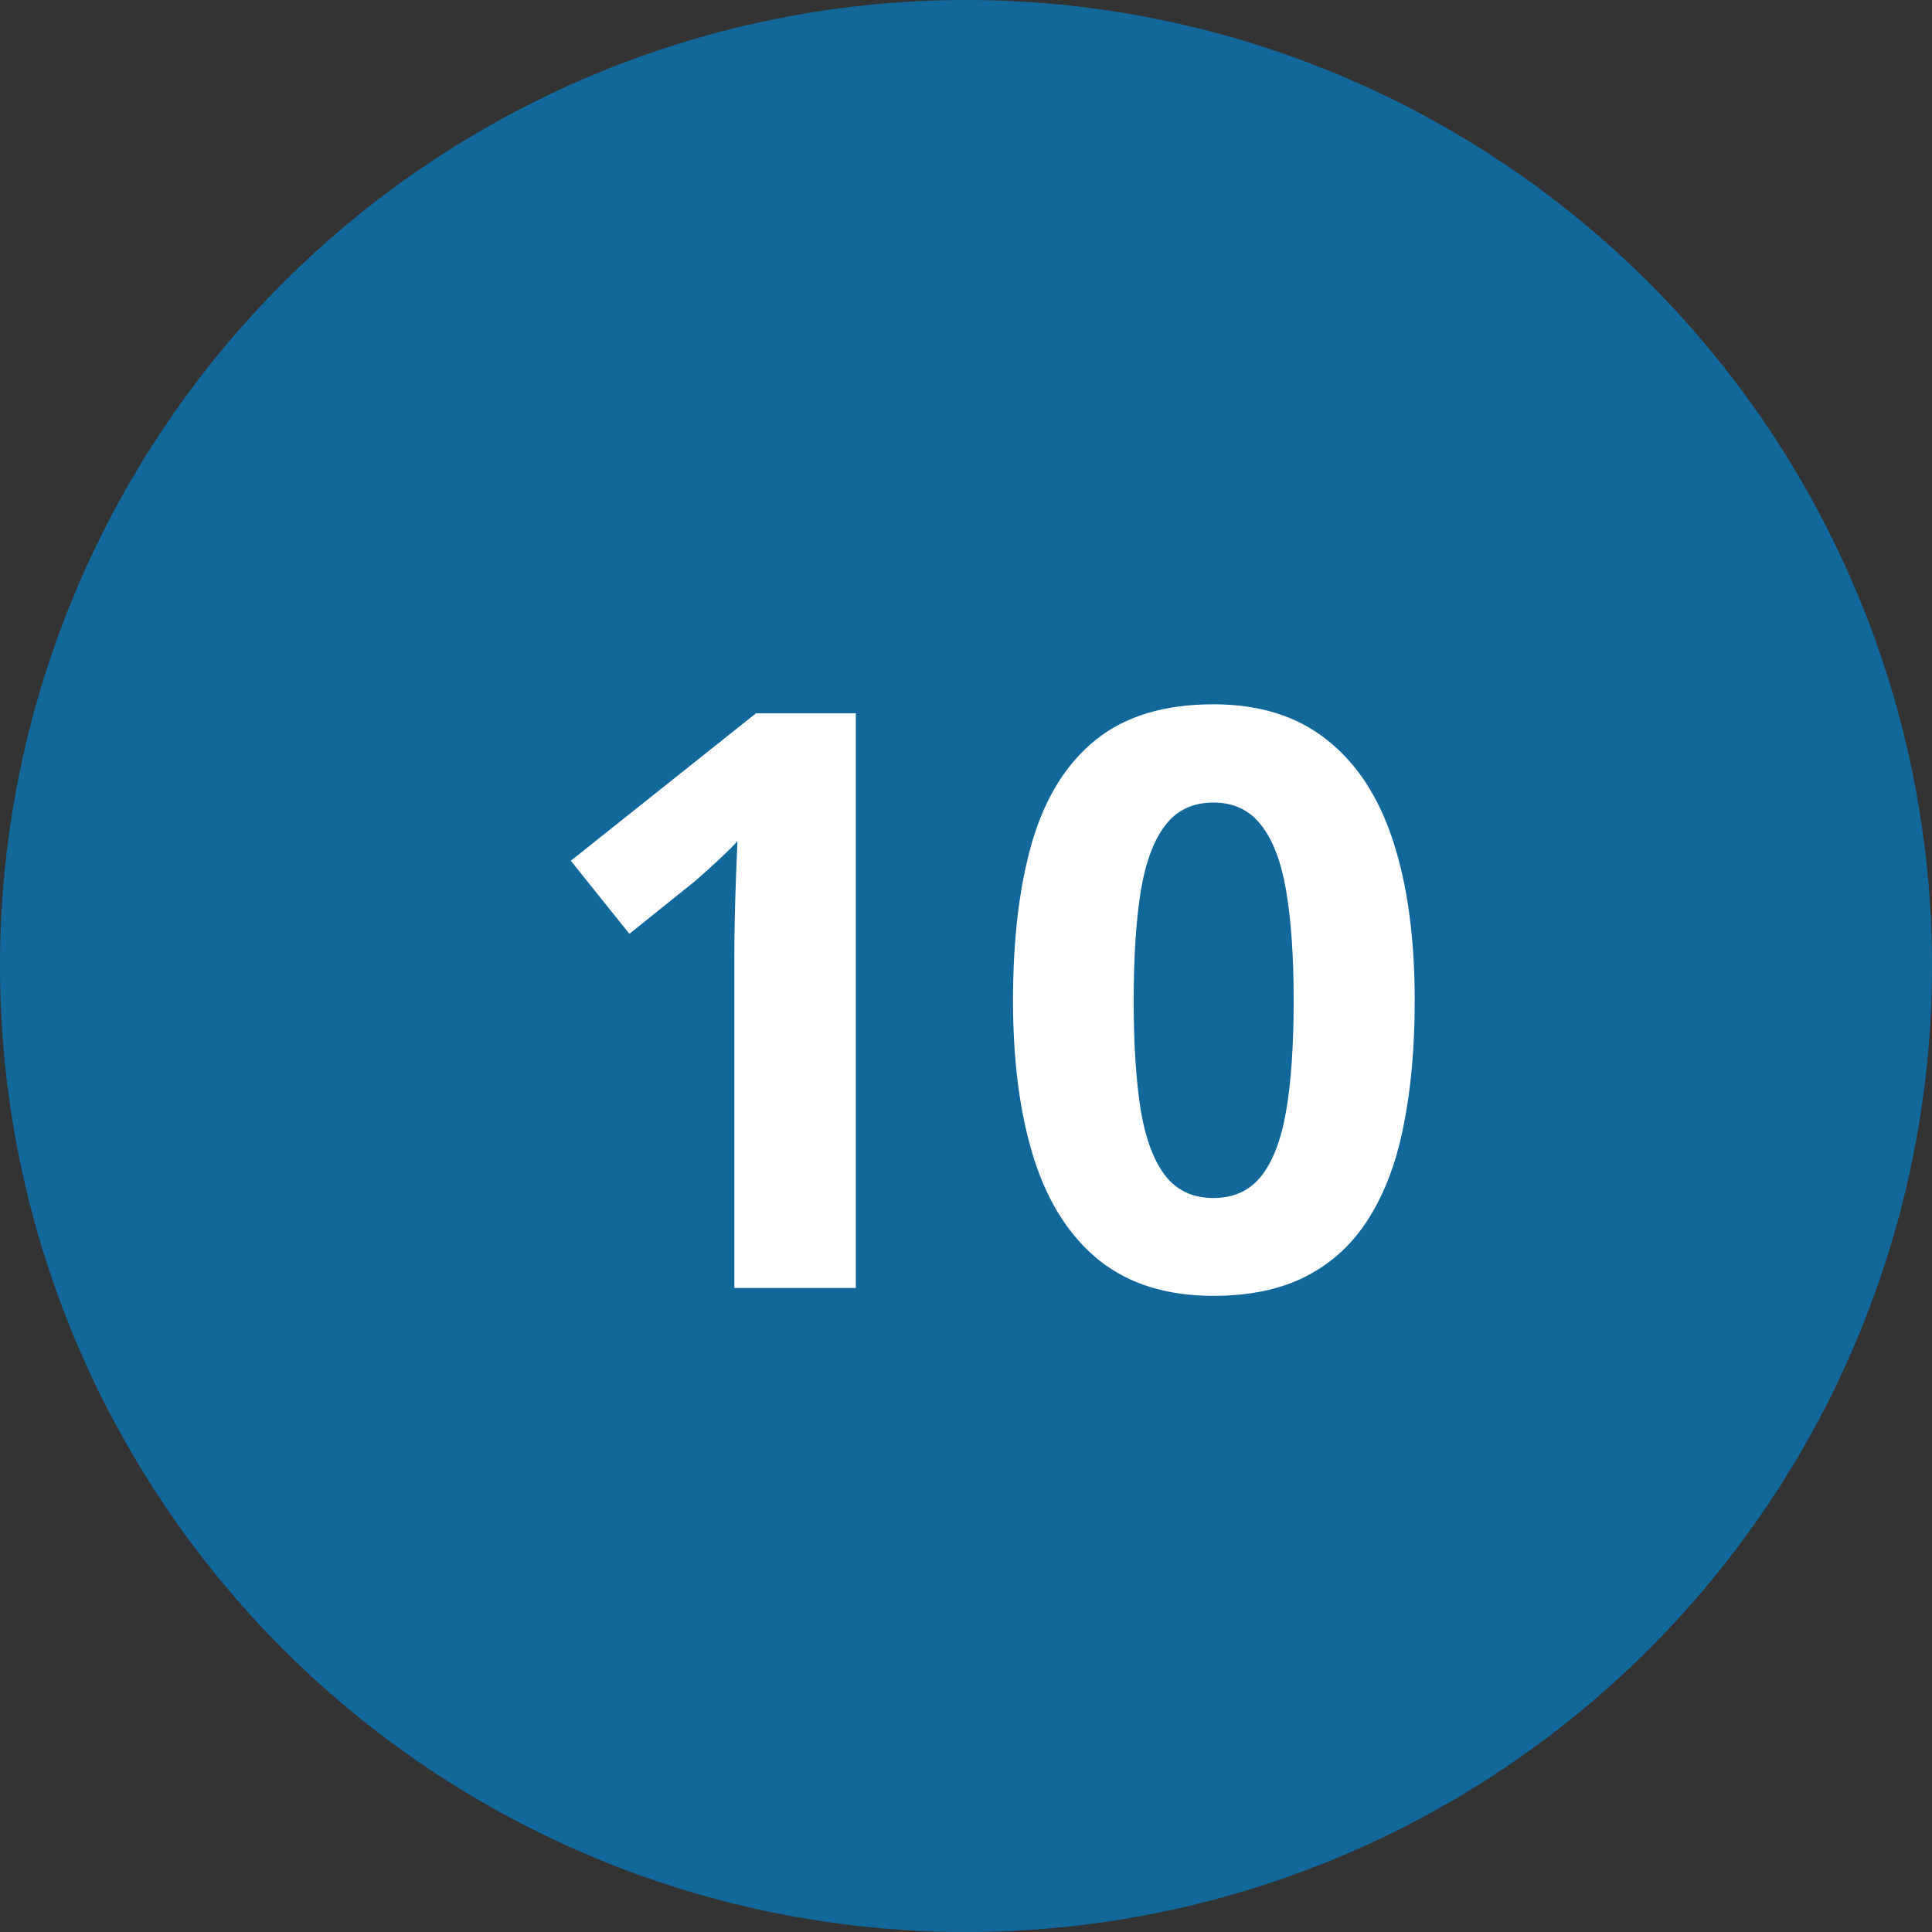 <svg width="48" height="48" viewBox="0 0 48 48" fill="none" xmlns="http://www.w3.org/2000/svg">
<rect x="0" y="0" width="48" height="48" fill="#333333" stroke="none"/>
<circle cx="24" cy="24" r="24" fill="#12679B"/>
<path d="M21.262 32H18.244V23.738C18.244 23.51 18.247 23.23 18.254 22.898C18.26 22.56 18.27 22.215 18.283 21.863C18.296 21.505 18.309 21.183 18.322 20.896C18.251 20.981 18.104 21.128 17.883 21.336C17.668 21.538 17.466 21.72 17.277 21.883L15.637 23.201L14.182 21.385L18.781 17.723H21.262V32ZM35.148 24.861C35.148 26.014 35.057 27.042 34.875 27.947C34.699 28.852 34.413 29.62 34.016 30.252C33.625 30.884 33.111 31.365 32.473 31.697C31.835 32.029 31.06 32.195 30.148 32.195C29.003 32.195 28.062 31.906 27.326 31.326C26.59 30.74 26.047 29.9 25.695 28.807C25.344 27.706 25.168 26.391 25.168 24.861C25.168 23.318 25.328 22 25.646 20.906C25.972 19.806 26.499 18.963 27.229 18.377C27.958 17.791 28.931 17.498 30.148 17.498C31.288 17.498 32.225 17.791 32.961 18.377C33.703 18.956 34.253 19.796 34.611 20.896C34.969 21.99 35.148 23.312 35.148 24.861ZM28.166 24.861C28.166 25.949 28.225 26.857 28.342 27.586C28.465 28.309 28.671 28.852 28.957 29.217C29.244 29.581 29.641 29.764 30.148 29.764C30.65 29.764 31.044 29.585 31.33 29.227C31.623 28.862 31.831 28.318 31.955 27.596C32.079 26.866 32.141 25.955 32.141 24.861C32.141 23.774 32.079 22.866 31.955 22.137C31.831 21.408 31.623 20.861 31.33 20.496C31.044 20.125 30.65 19.939 30.148 19.939C29.641 19.939 29.244 20.125 28.957 20.496C28.671 20.861 28.465 21.408 28.342 22.137C28.225 22.866 28.166 23.774 28.166 24.861Z" fill="white"/>
</svg>
